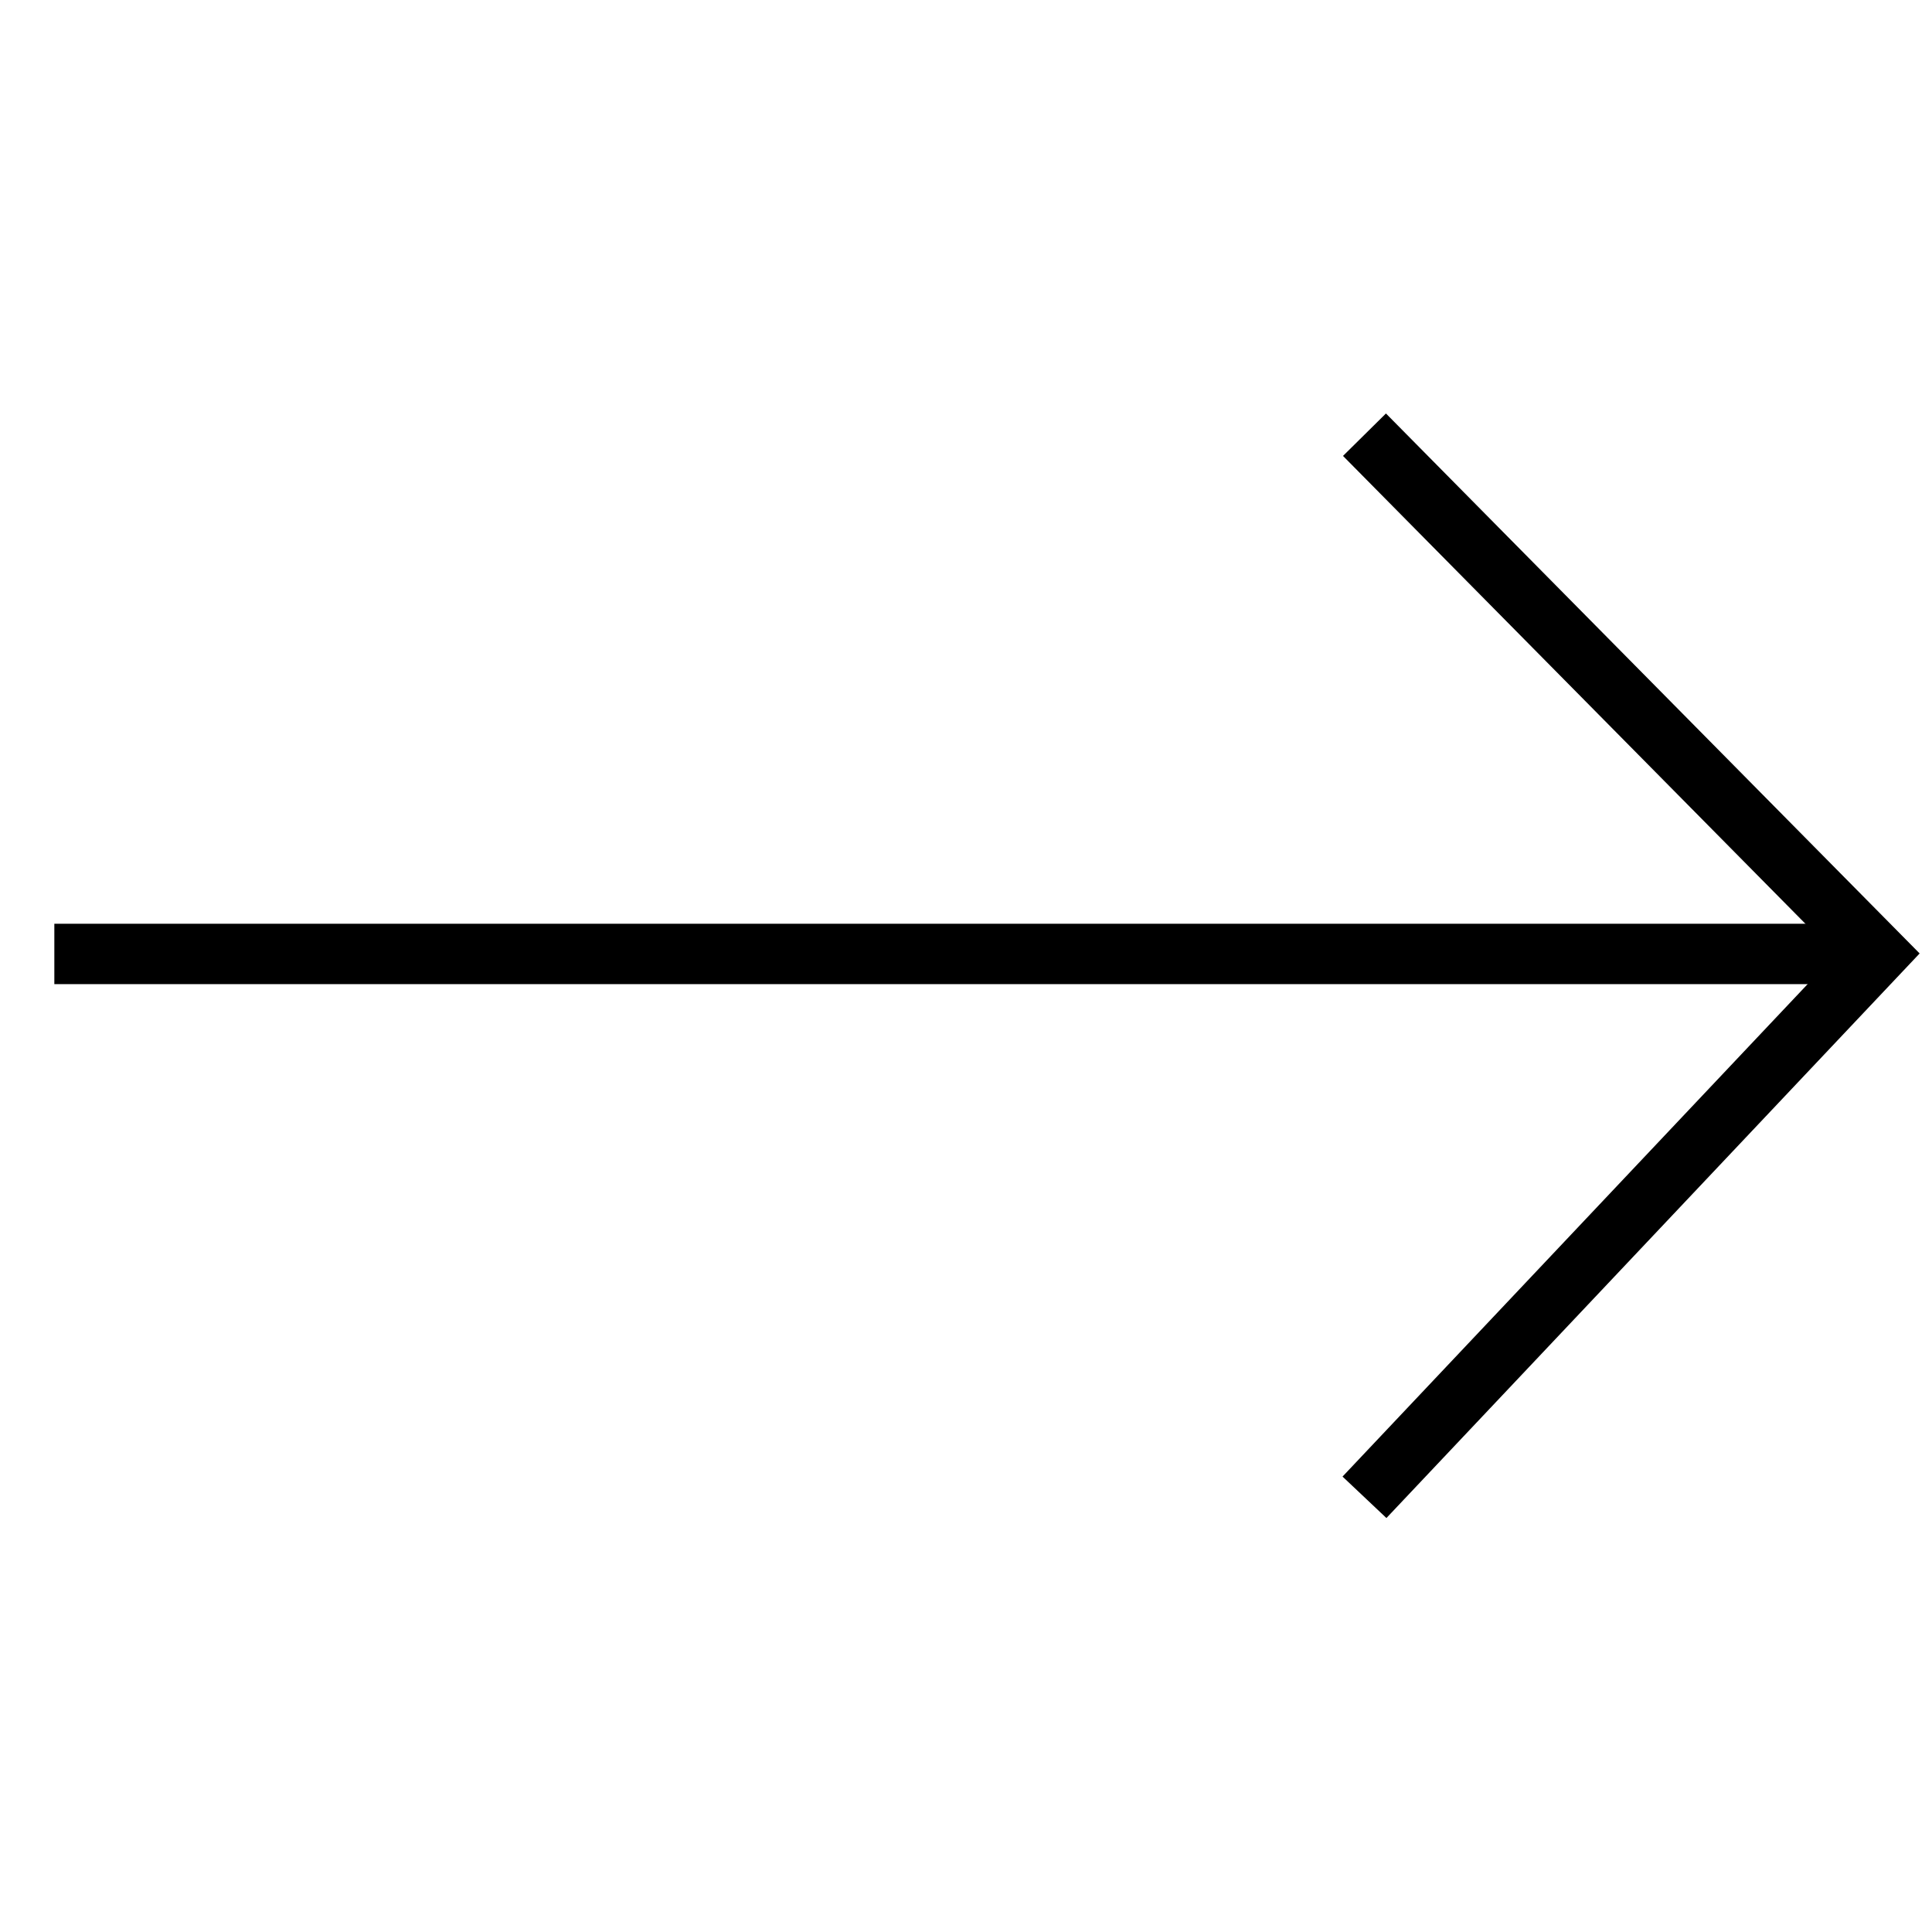 <?xml version="1.0" encoding="utf-8"?>
<!-- Generator: Adobe Illustrator 18.0.0, SVG Export Plug-In . SVG Version: 6.00 Build 0)  -->
<!DOCTYPE svg PUBLIC "-//W3C//DTD SVG 1.1//EN" "http://www.w3.org/Graphics/SVG/1.1/DTD/svg11.dtd">
<svg version="1.1" id="Calque_1" xmlns="http://www.w3.org/2000/svg" xmlns:xlink="http://www.w3.org/1999/xlink" x="0px" y="0px"
	 viewBox="0 0 32 32" enable-background="new 0 0 32 32" xml:space="preserve">
<g>
	<polyline fill="none" stroke="#000000" points="22.6,24.8 31.1,15.8 22.6,7.2 	"/>
	<line fill="none" stroke="#000000" stroke-linejoin="bevel" x1="0.9" y1="15.8" x2="31.1" y2="15.8"/>
</g>
</svg>
